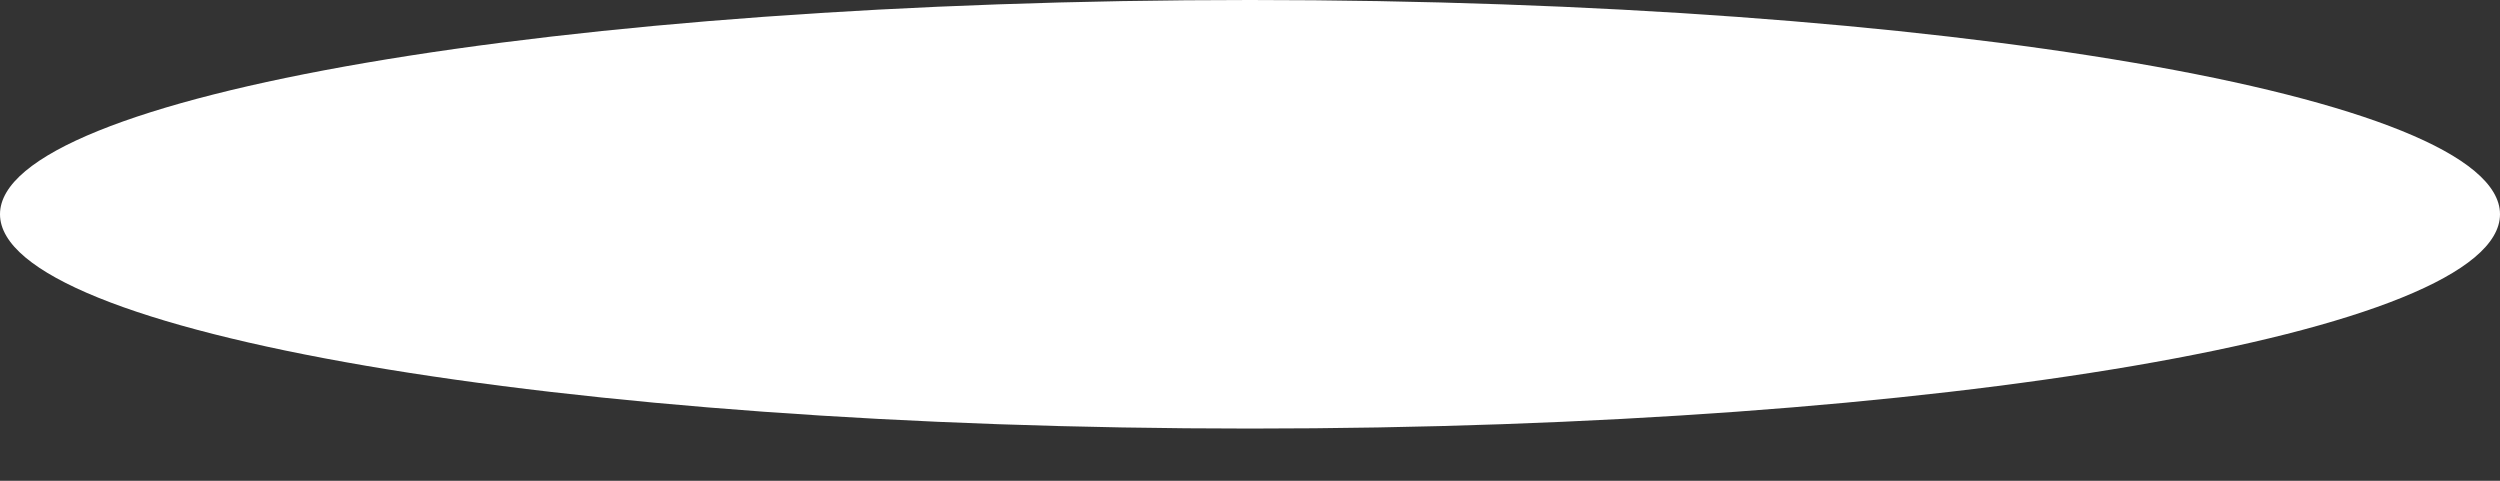 <svg width="26" height="5" viewBox="0 0 26 5" fill="none" xmlns="http://www.w3.org/2000/svg">
<rect x="0" y="0" width="26" height="5" fill="#333333" stroke="none"/>
<path d="M26 2.228C26 3.459 20.18 4.457 13 4.457C5.82 4.457 0 3.459 0 2.228C0 0.998 5.82 0 13 0C20.18 0 26 0.998 26 2.228Z" fill="white"/>
</svg>

